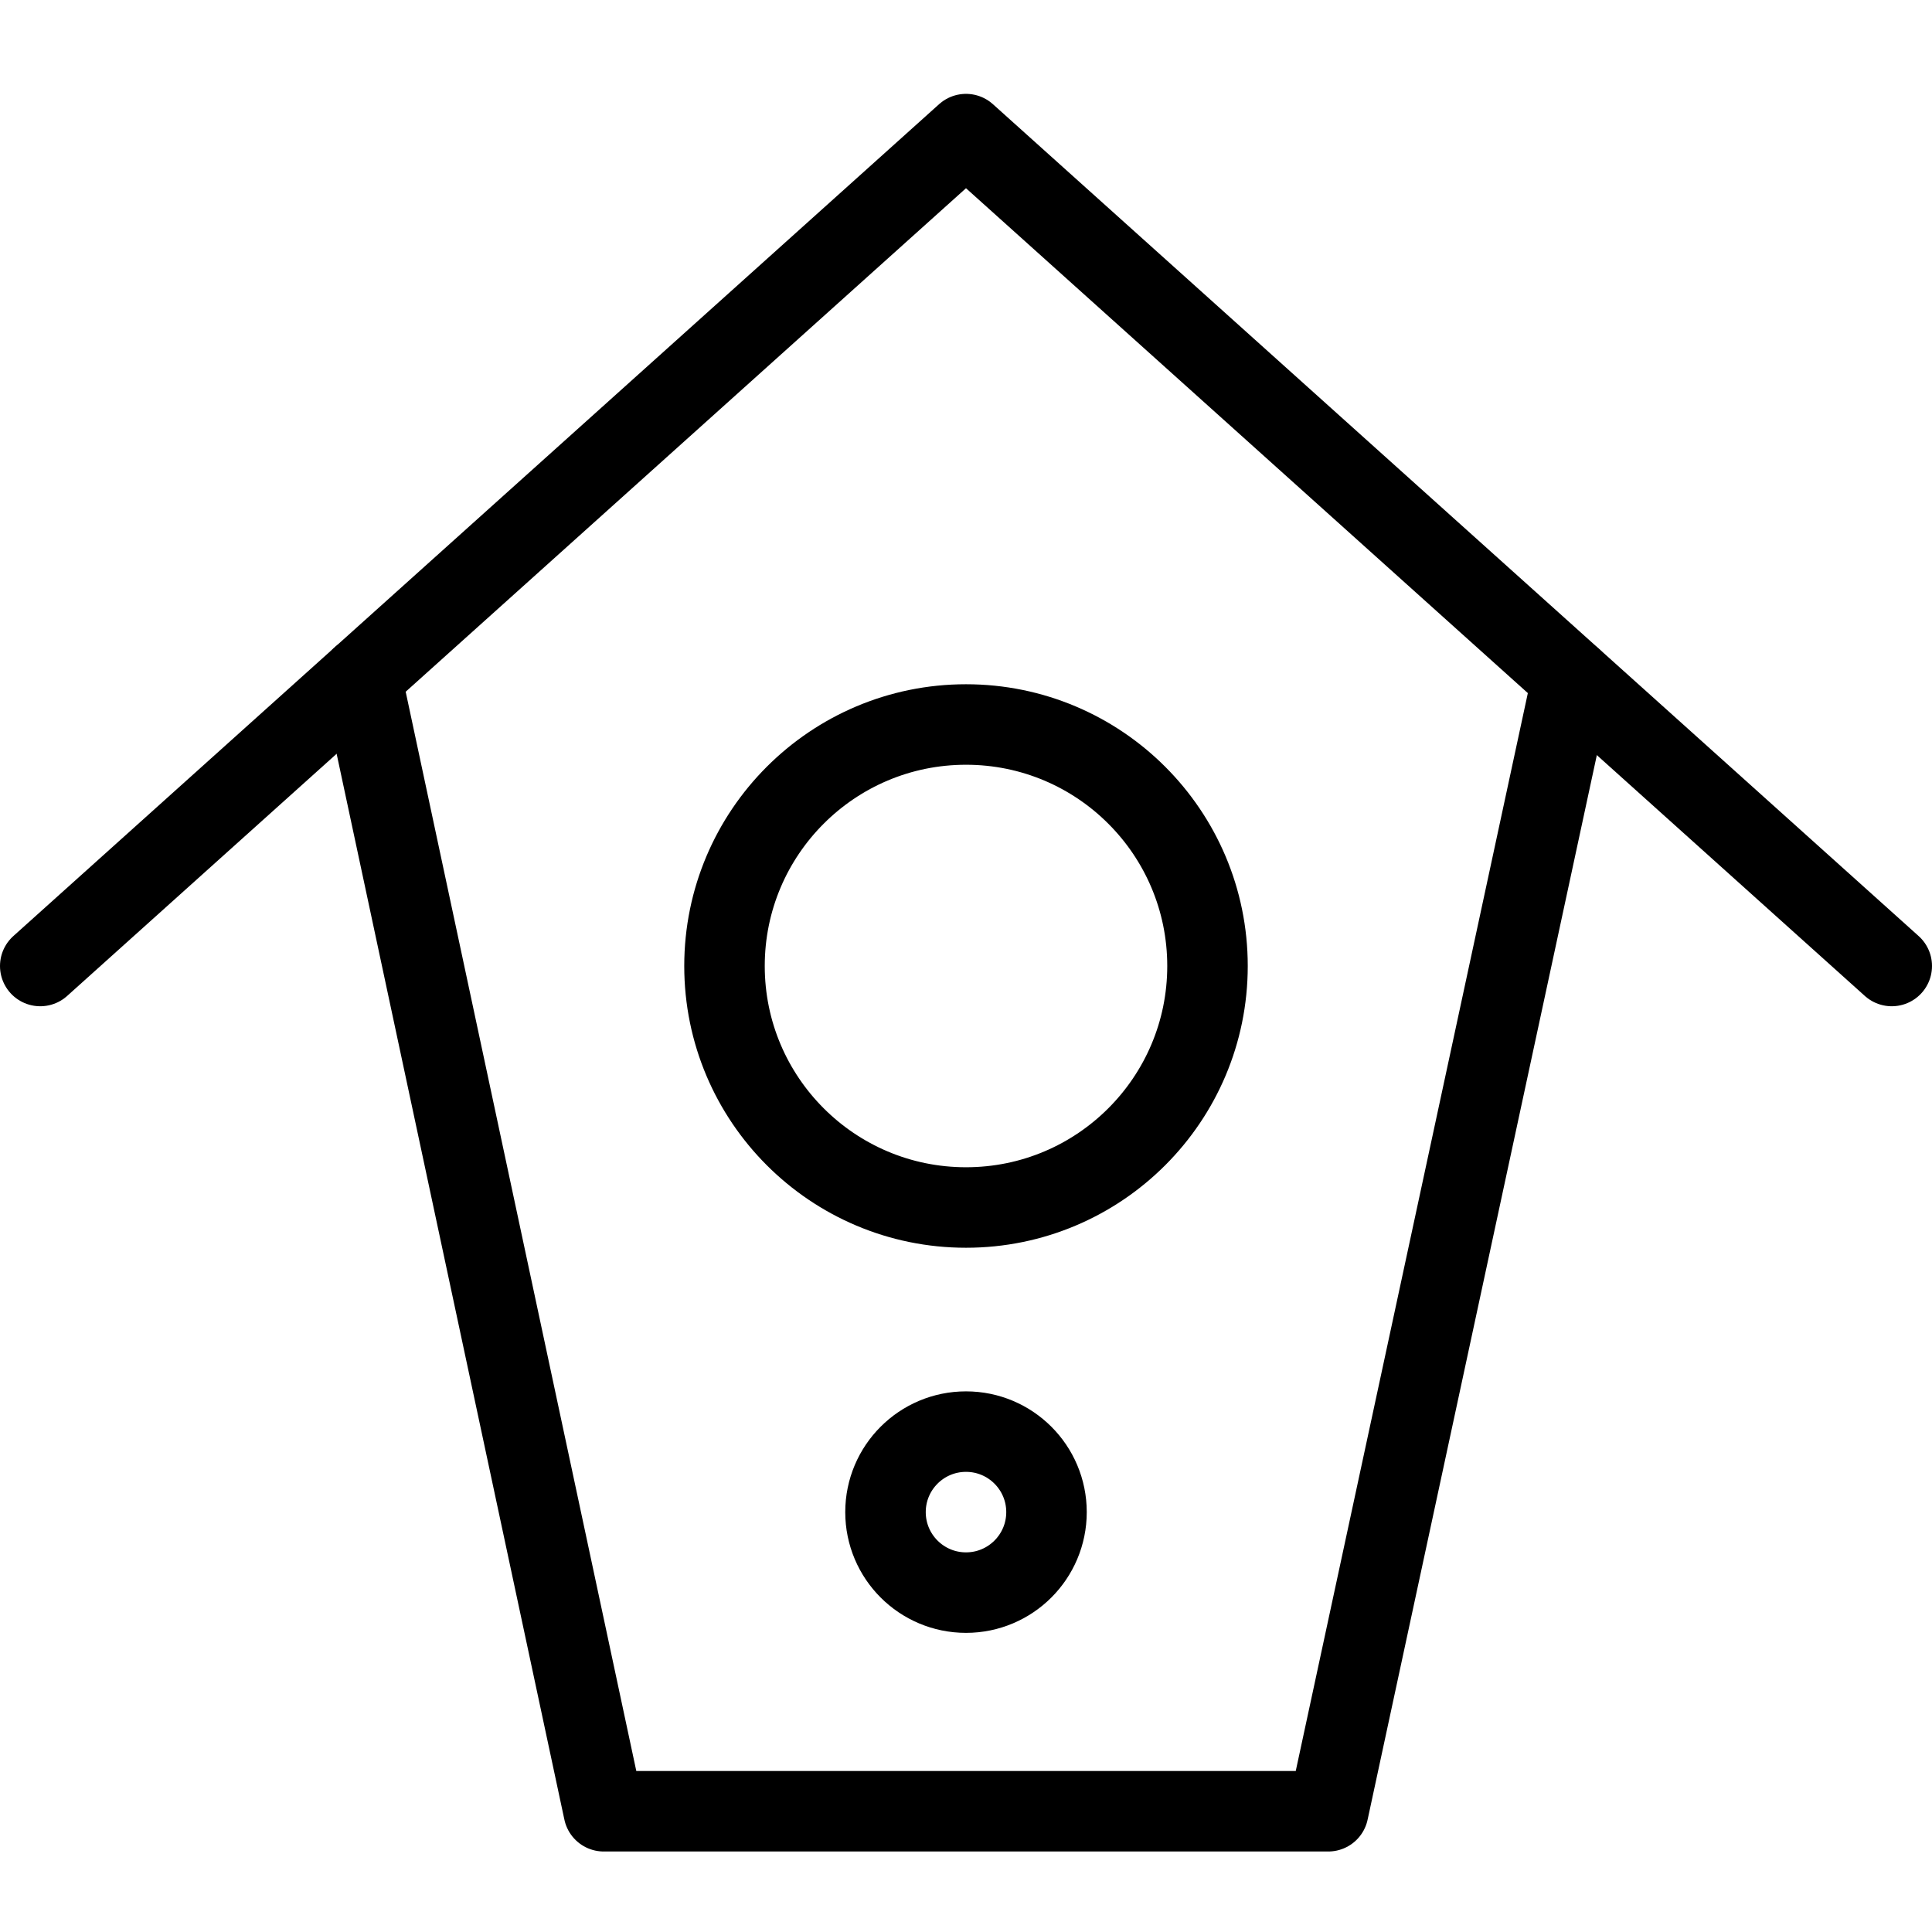 <?xml version="1.0" encoding="utf-8"?>
<!-- Generator: Adobe Illustrator 19.2.0, SVG Export Plug-In . SVG Version: 6.00 Build 0)  -->
<svg version="1.1" id="Layer_1" xmlns="http://www.w3.org/2000/svg" xmlns:xlink="http://www.w3.org/1999/xlink" x="0px" y="0px"
	 viewBox="0 0 24 24" enable-background="new 0 0 24 24" xml:space="preserve">
<g id="Filled_Icons" display="none">
	<path display="inline" d="M23.666,11.095l-11-9.834c-0.38-0.34-0.953-0.34-1.333,0l-11,9.834c-0.411,0.368-0.447,1-0.079,1.411
		c0.369,0.413,1.001,0.448,1.412,0.079l2.689-2.403l2.656,12.427c0.05,0.23,0.253,0.396,0.489,0.396h9
		c0.234,0,0.439-0.164,0.488-0.395l2.675-12.414l2.67,2.388c0.19,0.171,0.429,0.255,0.666,0.255c0.274,0,0.549-0.111,0.746-0.334
		C24.113,12.095,24.078,11.463,23.666,11.095z M12,20.29c-0.827,0-1.5-0.673-1.5-1.5c0-0.827,0.673-1.5,1.5-1.5
		c0.827,0,1.5,0.673,1.5,1.5C13.5,19.617,12.827,20.29,12,20.29z M12,15.506c-1.93,0-3.5-1.57-3.5-3.5c0-1.93,1.57-3.5,3.5-3.5
		c1.93,0,3.5,1.57,3.5,3.5C15.5,13.936,13.93,15.506,12,15.506z"/>
</g>
<g id="Outline_Icons">
	<g>
		<polyline fill="none" stroke="#000000" stroke-linecap="round" stroke-linejoin="round" stroke-miterlimit="10" points="
			4.49,8.414 7.5,22.5 16.5,22.5 19.529,8.433 		"/>
		<polyline fill="none" stroke="#000000" stroke-linecap="round" stroke-linejoin="round" stroke-miterlimit="10" points="0.5,12 
			12,1.666 23.5,12 		"/>
		
			<circle fill="none" stroke="#000000" stroke-linecap="round" stroke-linejoin="round" stroke-miterlimit="10" cx="12" cy="12" r="3"/>
		
			<circle fill="none" stroke="#000000" stroke-linecap="round" stroke-linejoin="round" stroke-miterlimit="10" cx="12" cy="18.784" r="1"/>
	</g>
</g>
</svg>
